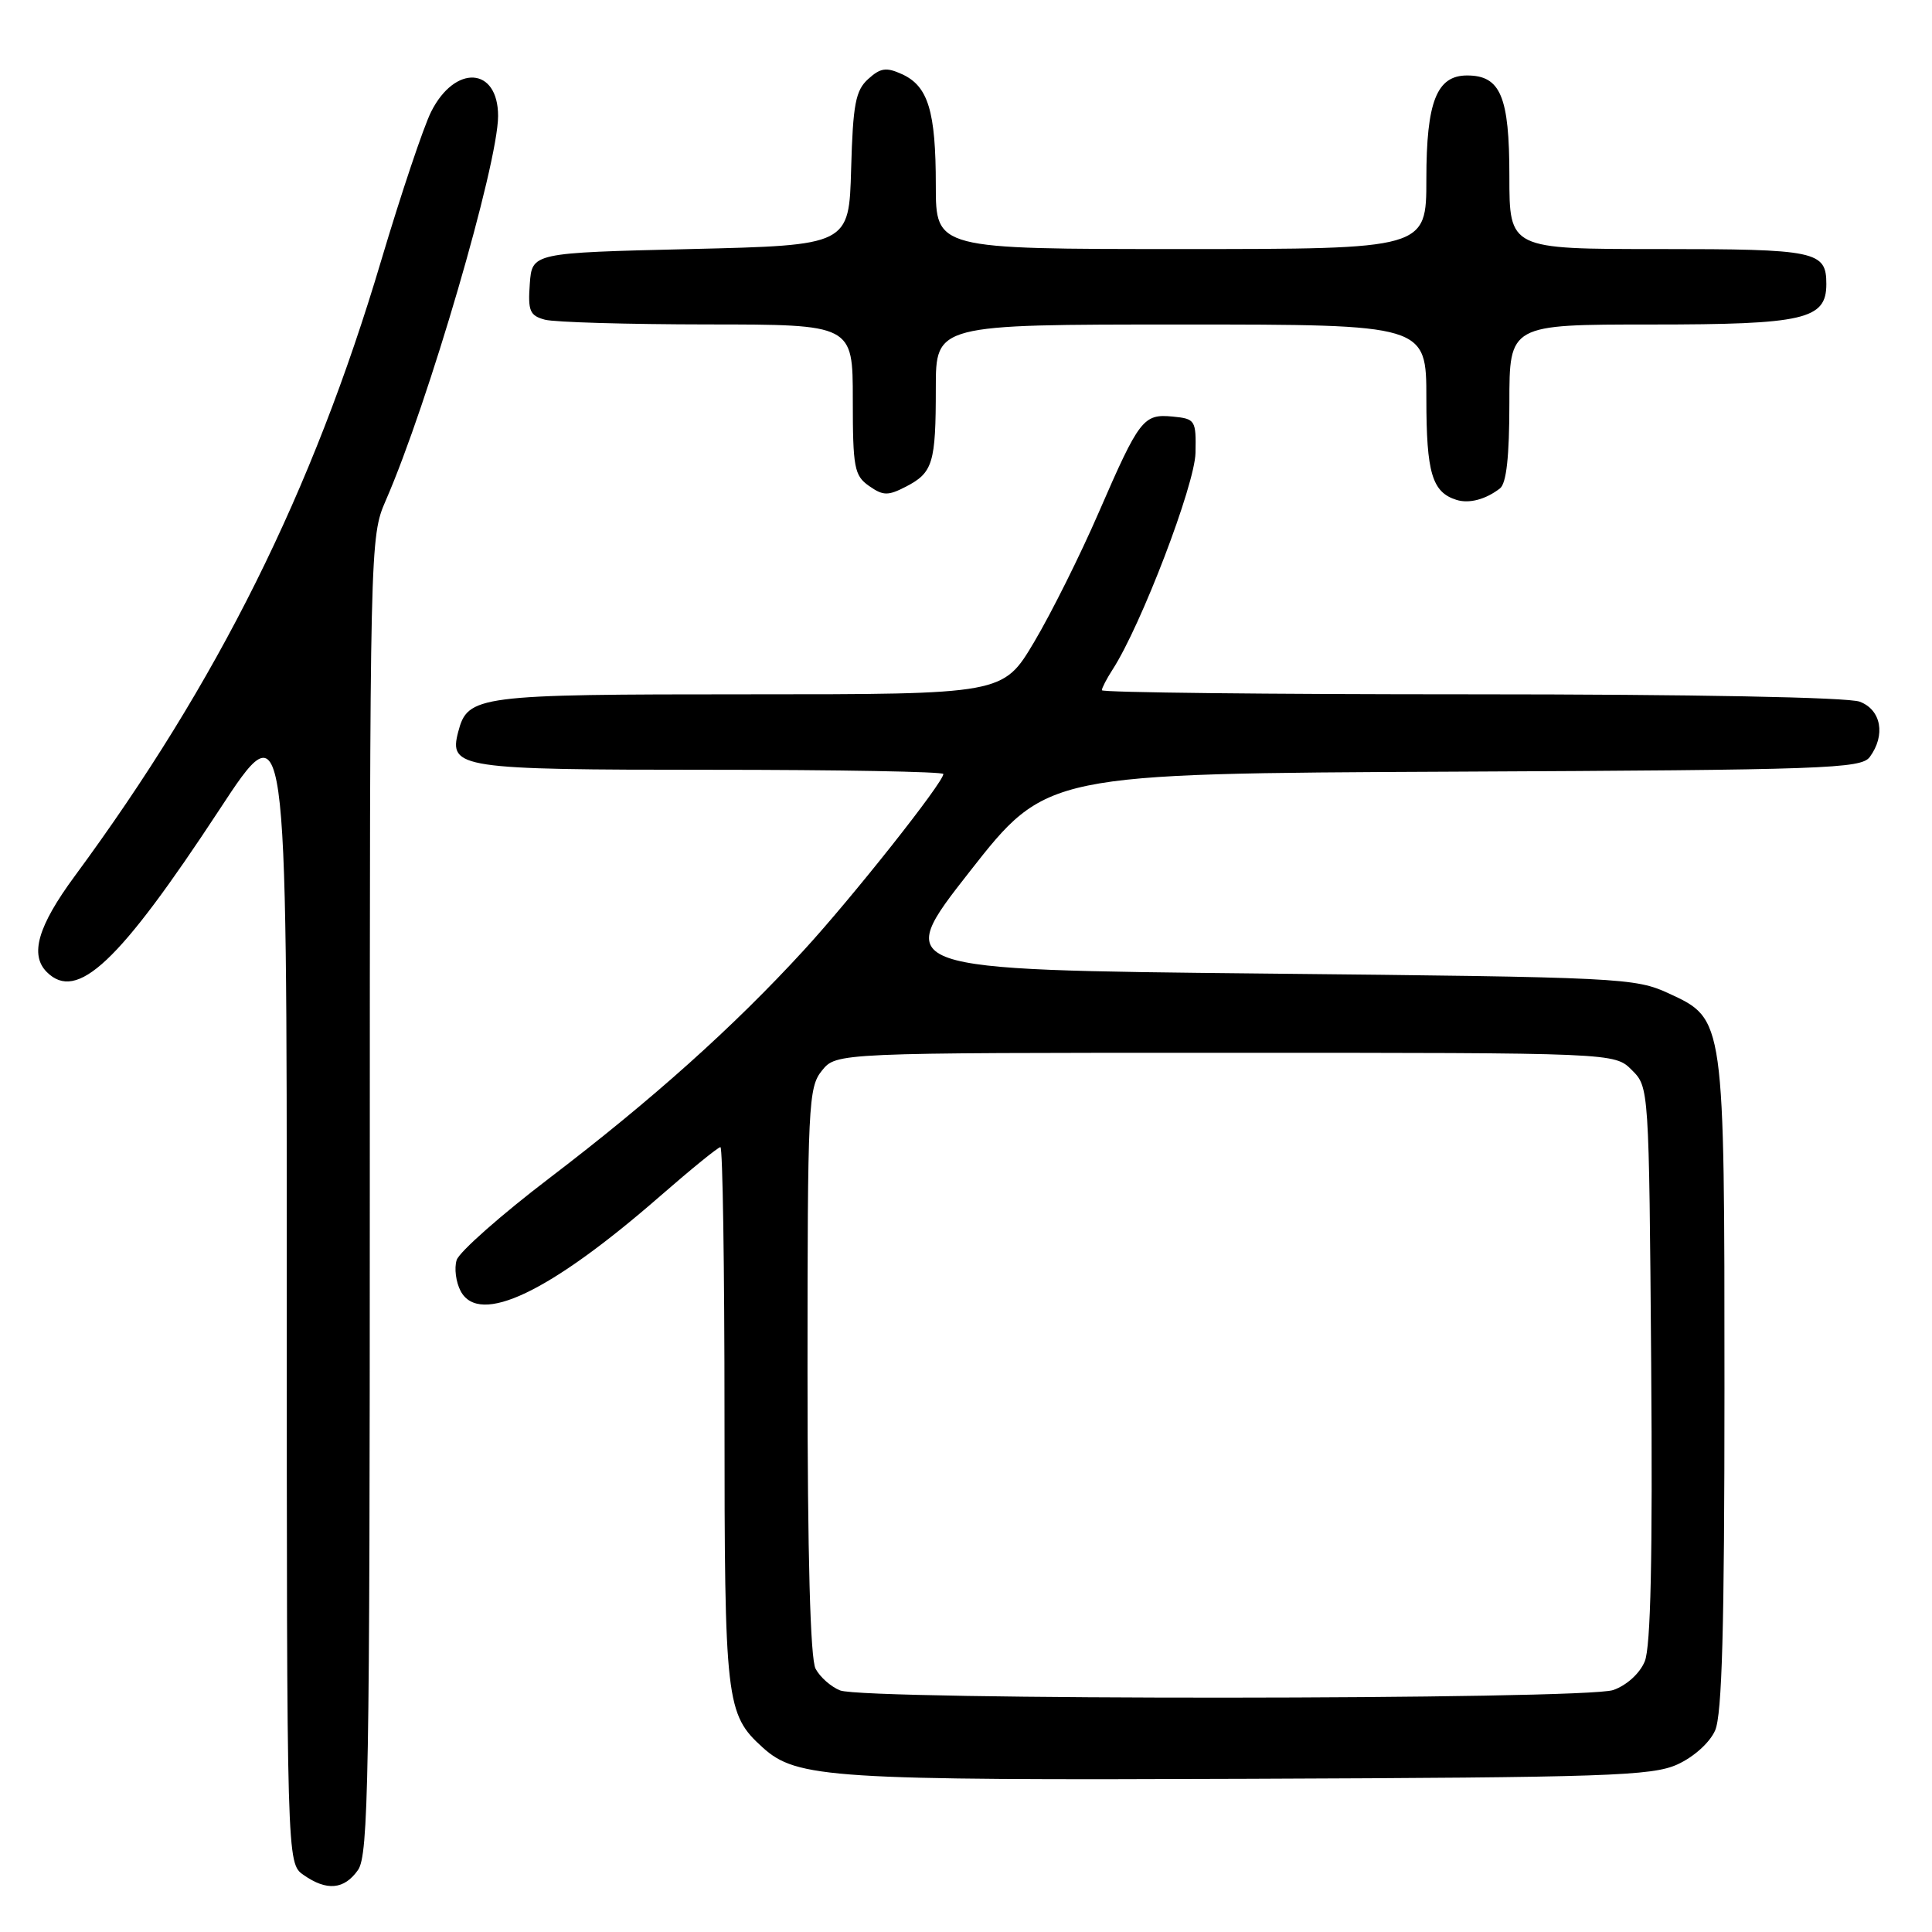 <?xml version="1.0" encoding="UTF-8" standalone="no"?>
<!DOCTYPE svg PUBLIC "-//W3C//DTD SVG 1.1//EN" "http://www.w3.org/Graphics/SVG/1.1/DTD/svg11.dtd" >
<svg xmlns="http://www.w3.org/2000/svg" xmlns:xlink="http://www.w3.org/1999/xlink" version="1.1" viewBox="0 0 256 256">
 <g >
 <path fill="currentColor"
d=" M 47.44 247.78 C 48.82 245.81 49.00 235.66 49.00 158.36 C 49.00 71.87 49.02 71.13 51.11 66.33 C 56.74 53.43 65.99 21.75 66.00 15.37 C 66.00 8.86 60.29 8.50 57.12 14.82 C 56.11 16.85 53.15 25.67 50.54 34.42 C 41.41 65.17 28.88 90.34 9.88 116.12 C 5.02 122.72 3.92 126.52 6.20 128.80 C 10.20 132.80 15.74 127.59 29.07 107.29 C 38.00 93.68 38.00 93.68 38.00 170.28 C 38.00 246.89 38.00 246.89 40.22 248.44 C 43.30 250.60 45.61 250.39 47.44 247.78 Z  M 222.26 233.80 C 224.43 232.81 226.54 230.92 227.26 229.30 C 228.18 227.21 228.50 215.72 228.50 184.00 C 228.50 134.85 228.53 135.06 221.14 131.64 C 216.65 129.57 214.94 129.48 167.40 129.00 C 118.29 128.50 118.29 128.50 128.48 115.50 C 138.67 102.50 138.67 102.50 192.58 102.25 C 241.86 102.02 246.61 101.85 247.75 100.31 C 249.88 97.42 249.28 94.06 246.43 92.98 C 244.90 92.39 224.31 92.00 194.93 92.00 C 168.02 92.00 146.00 91.76 146.00 91.46 C 146.00 91.17 146.64 89.93 147.43 88.71 C 151.20 82.88 158.33 64.24 158.41 60.00 C 158.50 55.68 158.38 55.49 155.41 55.20 C 151.50 54.82 150.98 55.49 145.59 67.90 C 143.15 73.53 139.30 81.25 137.03 85.07 C 132.91 92.00 132.91 92.00 99.18 92.00 C 63.15 92.00 61.98 92.15 60.71 96.99 C 59.46 101.78 60.92 102.00 94.07 102.00 C 111.08 102.00 125.00 102.25 125.00 102.56 C 125.00 103.68 112.99 118.85 106.51 125.91 C 97.18 136.09 86.44 145.70 72.82 156.09 C 66.39 160.99 60.85 165.89 60.51 166.96 C 60.17 168.04 60.41 169.89 61.04 171.08 C 63.52 175.71 72.82 171.27 87.53 158.44 C 91.59 154.90 95.16 152.00 95.46 152.00 C 95.76 152.00 96.00 168.02 96.00 187.60 C 96.00 225.54 96.18 227.14 101.07 231.56 C 105.56 235.63 110.08 235.92 165.50 235.70 C 212.99 235.52 218.89 235.32 222.26 233.80 Z  M 198.75 64.72 C 199.61 64.06 200.00 60.50 200.00 53.38 C 200.00 43.00 200.00 43.00 218.78 43.00 C 239.09 43.00 242.00 42.33 242.00 37.64 C 242.00 33.27 240.70 33.00 219.80 33.00 C 200.00 33.00 200.00 33.00 200.00 23.33 C 200.00 12.78 198.83 10.00 194.40 10.00 C 190.37 10.00 189.00 13.48 189.00 23.72 C 189.00 33.00 189.00 33.00 156.50 33.00 C 124.00 33.00 124.00 33.00 124.00 24.57 C 124.00 14.73 122.99 11.41 119.52 9.83 C 117.44 8.88 116.67 8.99 115.04 10.47 C 113.37 11.98 113.02 13.79 112.78 22.37 C 112.50 32.50 112.50 32.50 91.50 33.00 C 70.50 33.50 70.50 33.50 70.20 37.62 C 69.94 41.20 70.20 41.82 72.20 42.36 C 73.46 42.70 83.16 42.98 93.75 42.99 C 113.00 43.00 113.00 43.00 113.00 52.94 C 113.00 61.98 113.20 63.02 115.15 64.39 C 117.02 65.70 117.66 65.71 120.03 64.49 C 123.62 62.63 124.00 61.38 124.00 51.42 C 124.00 43.00 124.00 43.00 156.50 43.00 C 189.00 43.00 189.00 43.00 189.00 52.81 C 189.00 62.67 189.76 65.23 193.00 66.24 C 194.67 66.76 196.86 66.18 198.75 64.72 Z  M 111.32 223.99 C 110.11 223.51 108.65 222.22 108.07 221.12 C 107.37 219.82 107.00 206.27 107.00 181.68 C 107.00 146.29 107.11 144.09 108.91 141.86 C 110.82 139.50 110.82 139.50 162.38 139.50 C 213.94 139.50 213.94 139.50 216.22 141.78 C 218.50 144.05 218.50 144.07 218.79 180.73 C 218.99 206.34 218.73 218.23 217.94 220.14 C 217.28 221.74 215.55 223.31 213.76 223.94 C 210.00 225.25 114.56 225.30 111.32 223.99 Z "/>
</g>
</svg>